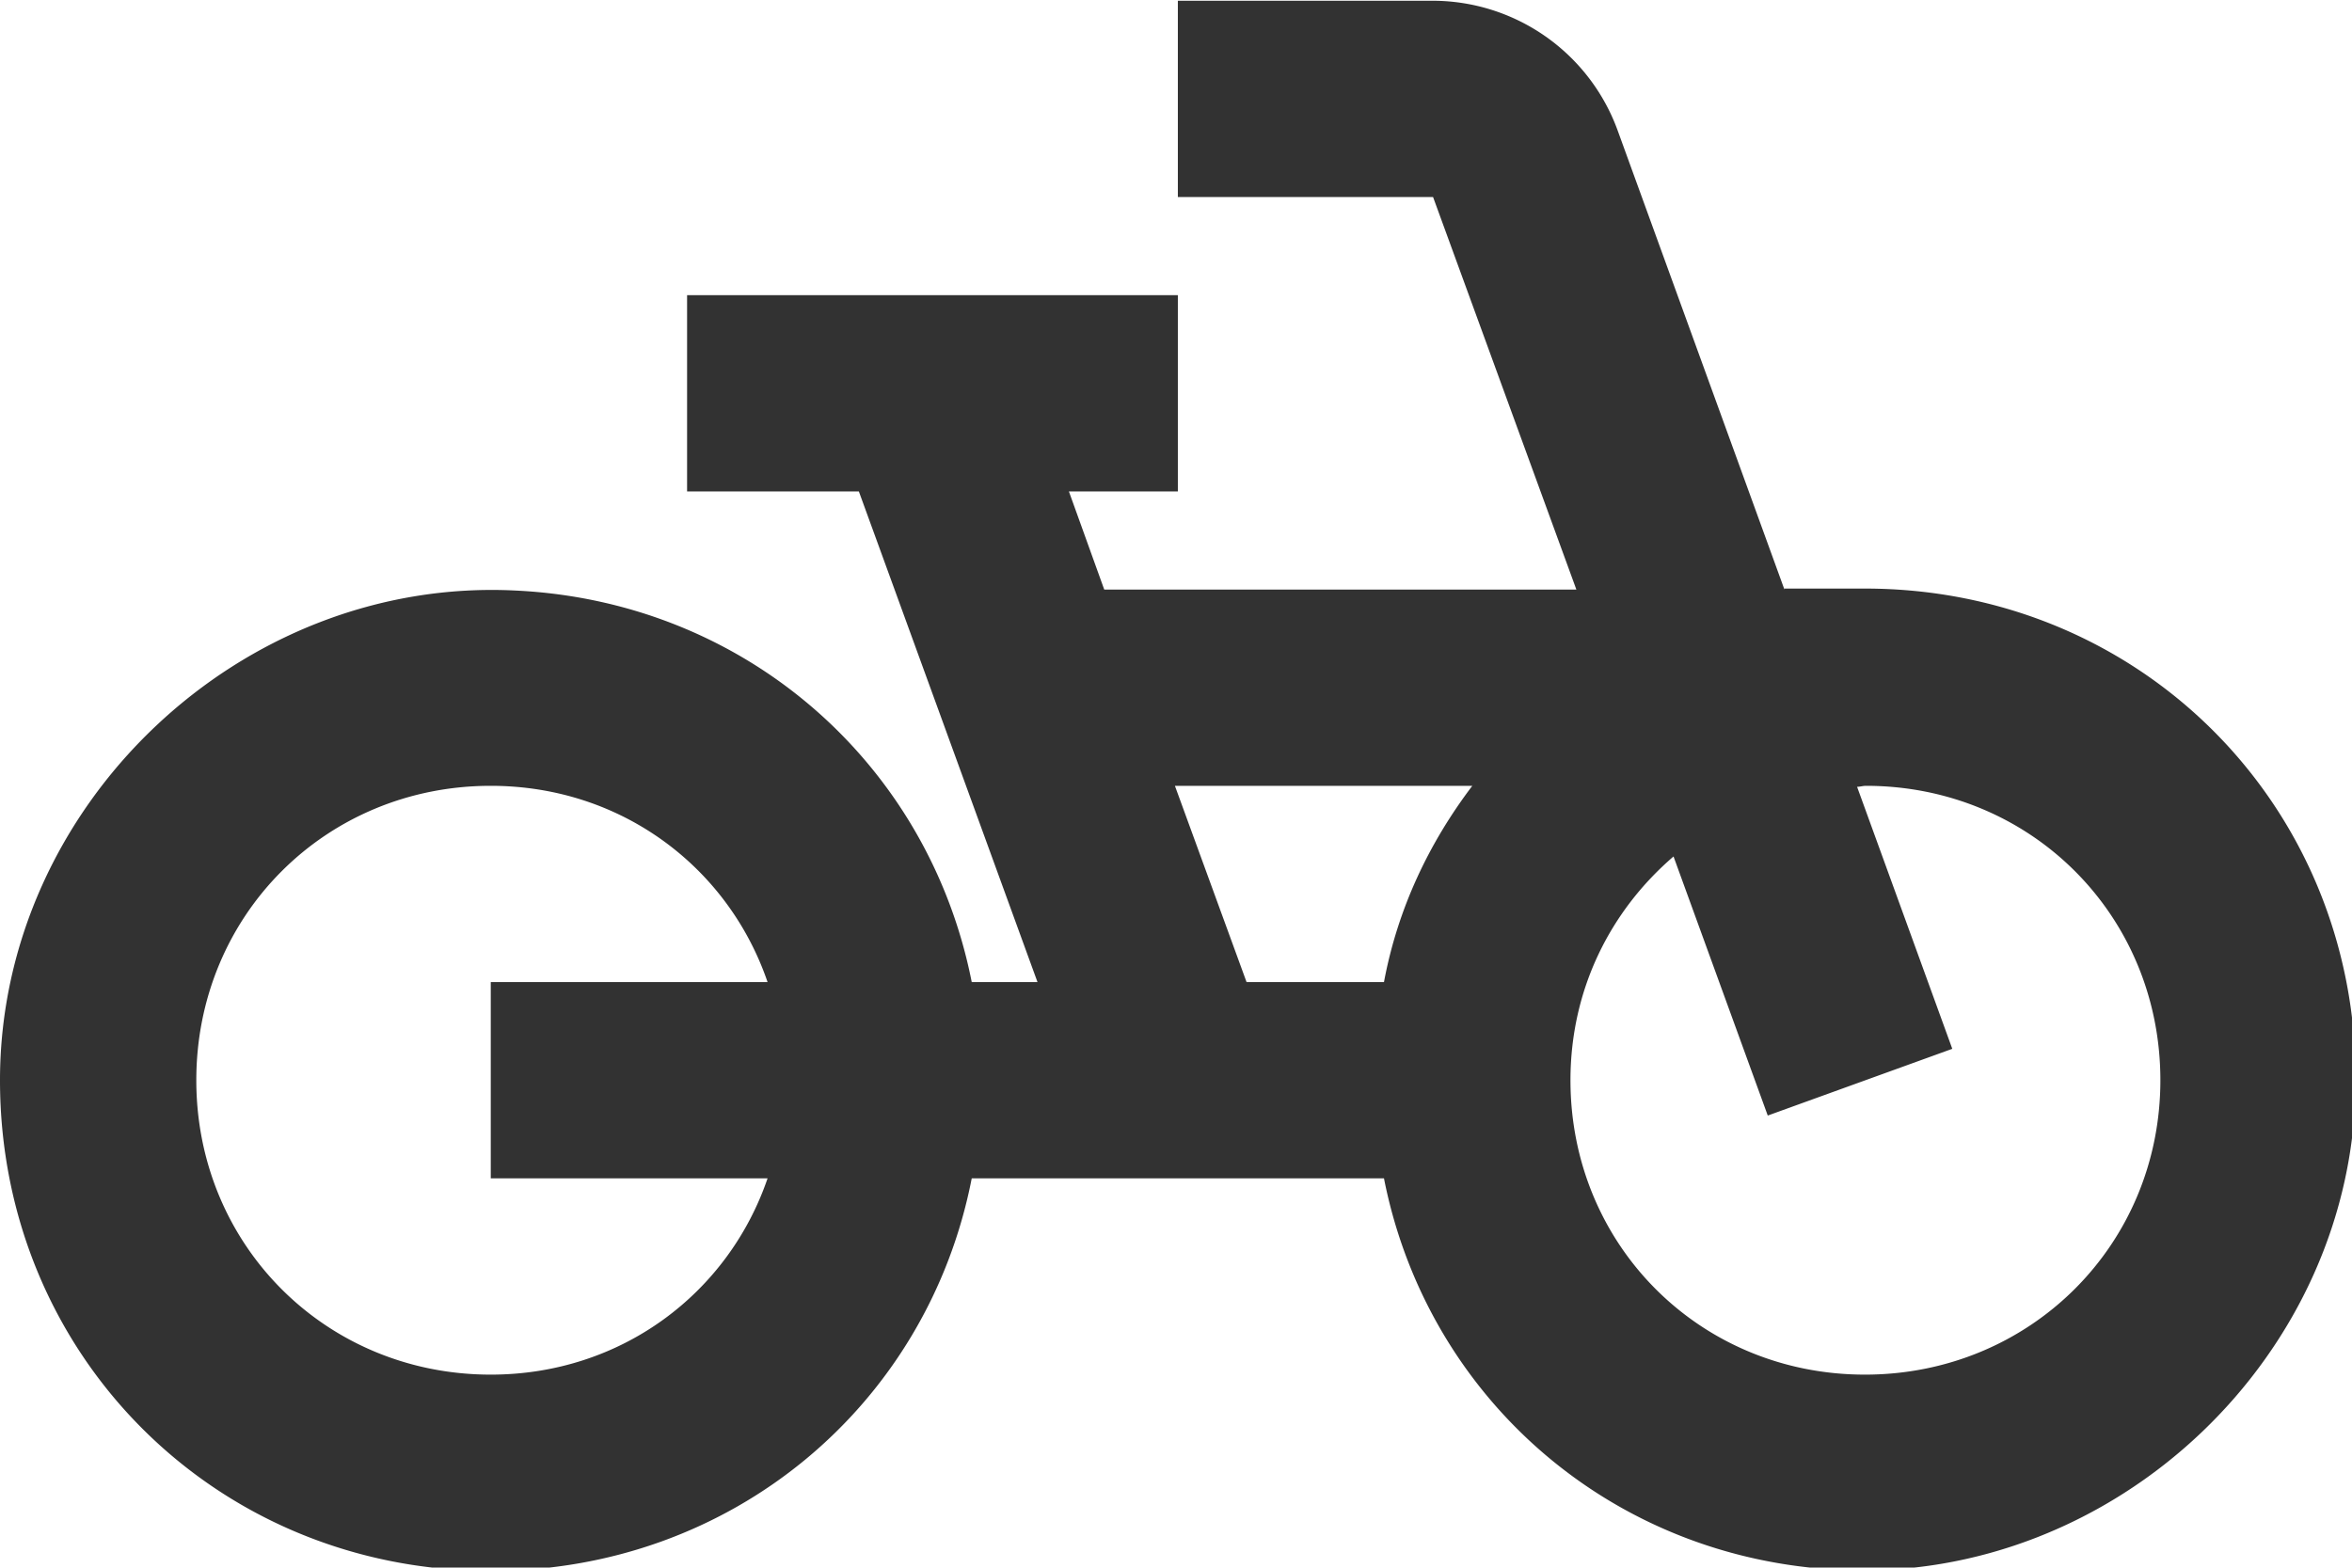 <?xml version="1.0" encoding="UTF-8" standalone="no"?>
<!-- Created with Inkscape (http://www.inkscape.org/) -->

<svg
   id="svg1100"
   version="1.1"
   viewBox="0 0 6.35 4.233"
   height="4.233mm"
   width="6.35mm"
   xmlns="http://www.w3.org/2000/svg"
   xmlns:svg="http://www.w3.org/2000/svg">
  <defs
     id="defs1097" />
  <g
     id="New_Layer_1652809083.9805846"
     style="display:inline"
     transform="translate(-10.319,-827.977)">
    <path
       fill="#323232"
       d="M 18.18,10 16.48,5.32 A 2.008,2.008 0 0 0 14.6,4 H 12 v 2 h 2.6 l 1.46,4 H 11.25 L 10.89,9 H 12 V 7 H 7 v 2 h 1.75 l 1.82,5 H 9.9 C 9.46,11.77 7.59,10.12 5.25,10.01 2.45,9.87 0,12.2 0,15 c 0,2.8 2.2,5 5,5 2.46,0 4.45,-1.69 4.9,-4 h 4.2 c 0.44,2.23 2.31,3.88 4.65,3.99 2.8,0.13 5.25,-2.19 5.25,-5 0,-2.8 -2.2,-5 -5,-5 H 18.18 Z M 7.82,16 C 7.42,17.17 6.33,18 5,18 3.32,18 2,16.68 2,15 c 0,-1.68 1.32,-3 3,-3 1.33,0 2.42,0.83 2.82,2 H 5 v 2 z M 14.1,14 H 12.7 L 11.97,12 H 15 c -0.44,0.58 -0.76,1.25 -0.9,2 z m 4.9,4 c -1.68,0 -3,-1.32 -3,-3 0,-0.93 0.41,-1.73 1.05,-2.28 l 0.96,2.64 1.88,-0.68 -0.97,-2.67 c 0.03,0 0.06,-0.01 0.09,-0.01 1.68,0 3,1.32 3,3 0,1.68 -1.33,3 -3.01,3 z"
       id="path12979"
       transform="matrix(0.265,0,0,0.265,10.319,826.919)" />
  </g>
</svg>
